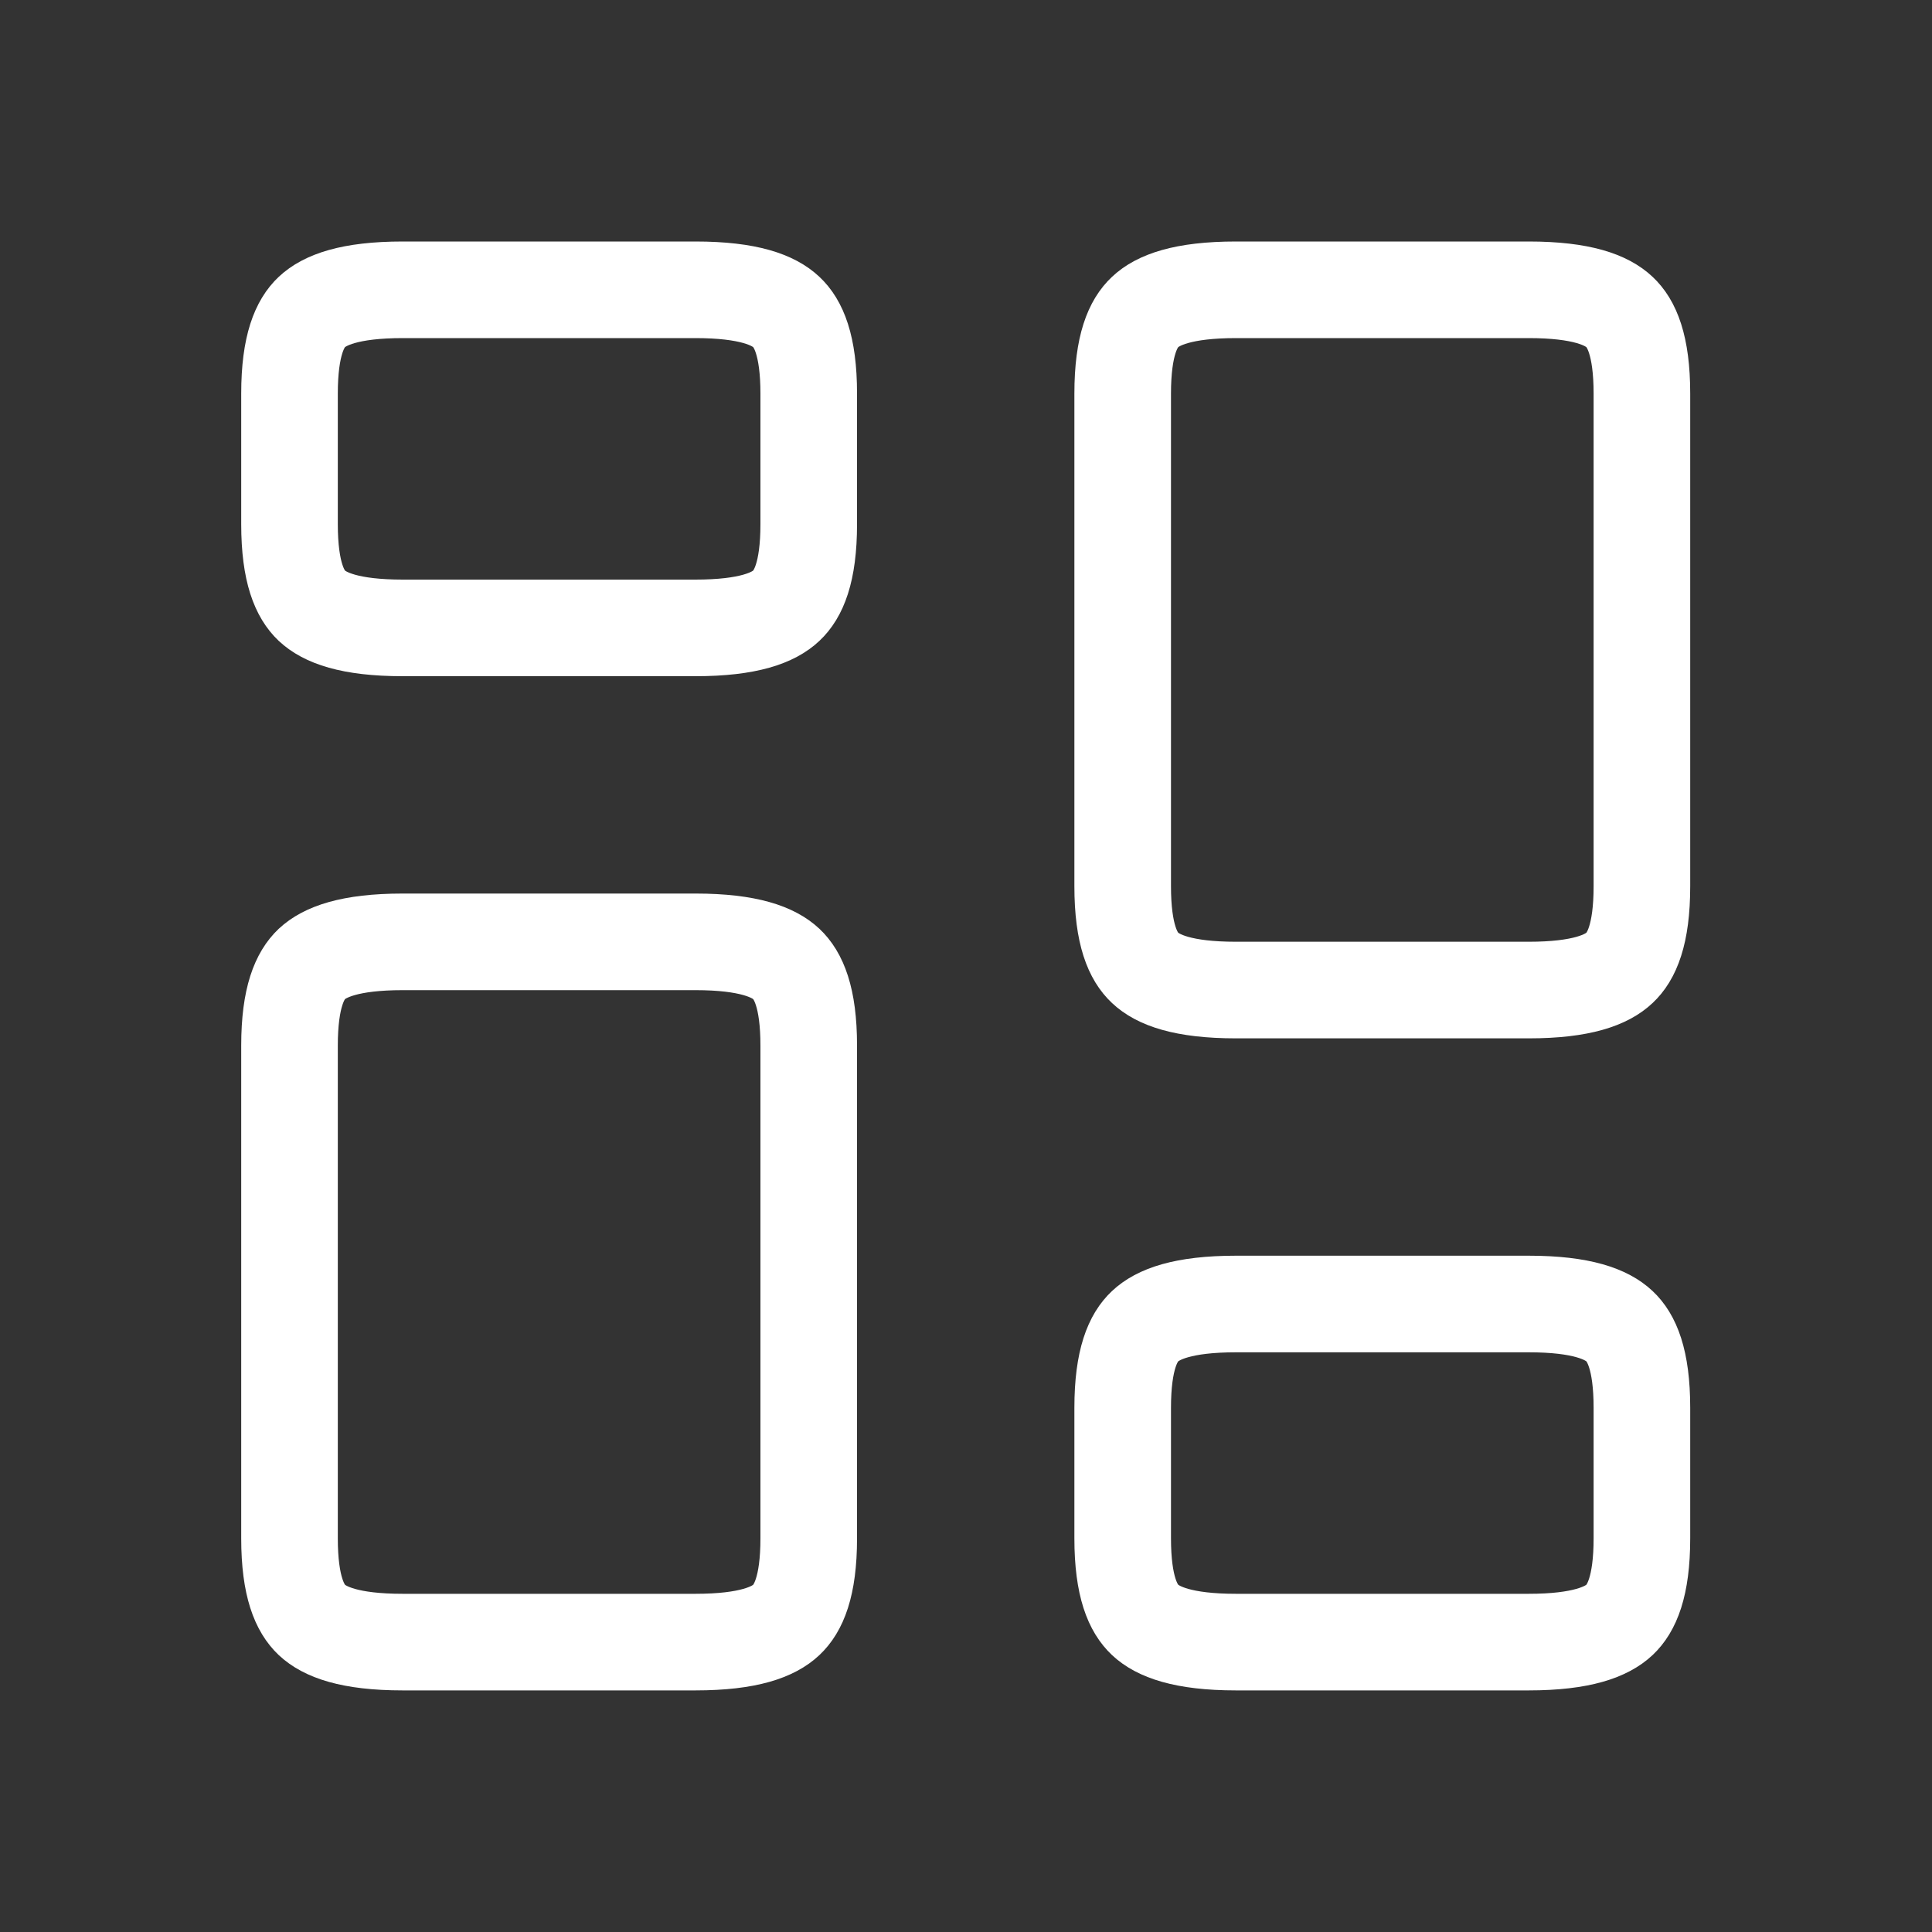 <svg width="20" height="20" viewBox="0 0 20 20" fill="none" xmlns="http://www.w3.org/2000/svg">
<rect x="0" y="0" width="20" height="20" fill="#333333" stroke="none"/>
<path d="M16.997 4.075V9.174C16.997 9.68 16.887 9.905 16.765 10.019C16.636 10.141 16.377 10.249 15.825 10.249H12.795C12.242 10.249 11.983 10.141 11.854 10.019C11.732 9.905 11.622 9.68 11.622 9.174V4.075C11.622 3.569 11.732 3.344 11.854 3.23C11.983 3.108 12.242 3 12.795 3H15.825C16.377 3 16.636 3.108 16.765 3.23C16.887 3.344 16.997 3.569 16.997 4.075Z" stroke="white" strokeLinecap="round" strokeLinejoin="round"/>
<path d="M16.997 14.574V15.924C16.997 16.43 16.887 16.654 16.765 16.769C16.636 16.89 16.377 16.999 15.825 16.999H12.795C12.242 16.999 11.983 16.89 11.854 16.769C11.732 16.654 11.622 16.43 11.622 15.924V14.574C11.622 14.068 11.732 13.843 11.854 13.729C11.983 13.607 12.242 13.499 12.795 13.499H15.825C16.377 13.499 16.636 13.607 16.765 13.729C16.887 13.843 16.997 14.068 16.997 14.574Z" stroke="white" strokeLinecap="round" strokeLinejoin="round"/>
<path d="M8.372 10.824V15.924C8.372 16.43 8.262 16.654 8.14 16.769C8.011 16.891 7.752 16.999 7.199 16.999H4.169C3.616 16.999 3.358 16.891 3.228 16.769C3.107 16.654 2.997 16.43 2.997 15.924V10.824C2.997 10.319 3.107 10.094 3.228 9.979C3.358 9.858 3.616 9.75 4.169 9.75H7.199C7.752 9.75 8.011 9.858 8.14 9.979C8.262 10.094 8.372 10.319 8.372 10.824Z" stroke="white" strokeLinecap="round" strokeLinejoin="round"/>
<path d="M8.372 4.075V5.425C8.372 5.931 8.262 6.155 8.14 6.27C8.011 6.392 7.752 6.5 7.199 6.5H4.169C3.616 6.5 3.358 6.392 3.228 6.27C3.107 6.155 2.997 5.931 2.997 5.425V4.075C2.997 3.569 3.107 3.344 3.228 3.23C3.358 3.108 3.616 3 4.169 3H7.199C7.752 3 8.011 3.108 8.14 3.23C8.262 3.344 8.372 3.569 8.372 4.075Z" stroke="white" strokeLinecap="round" strokeLinejoin="round"/>
</svg>
